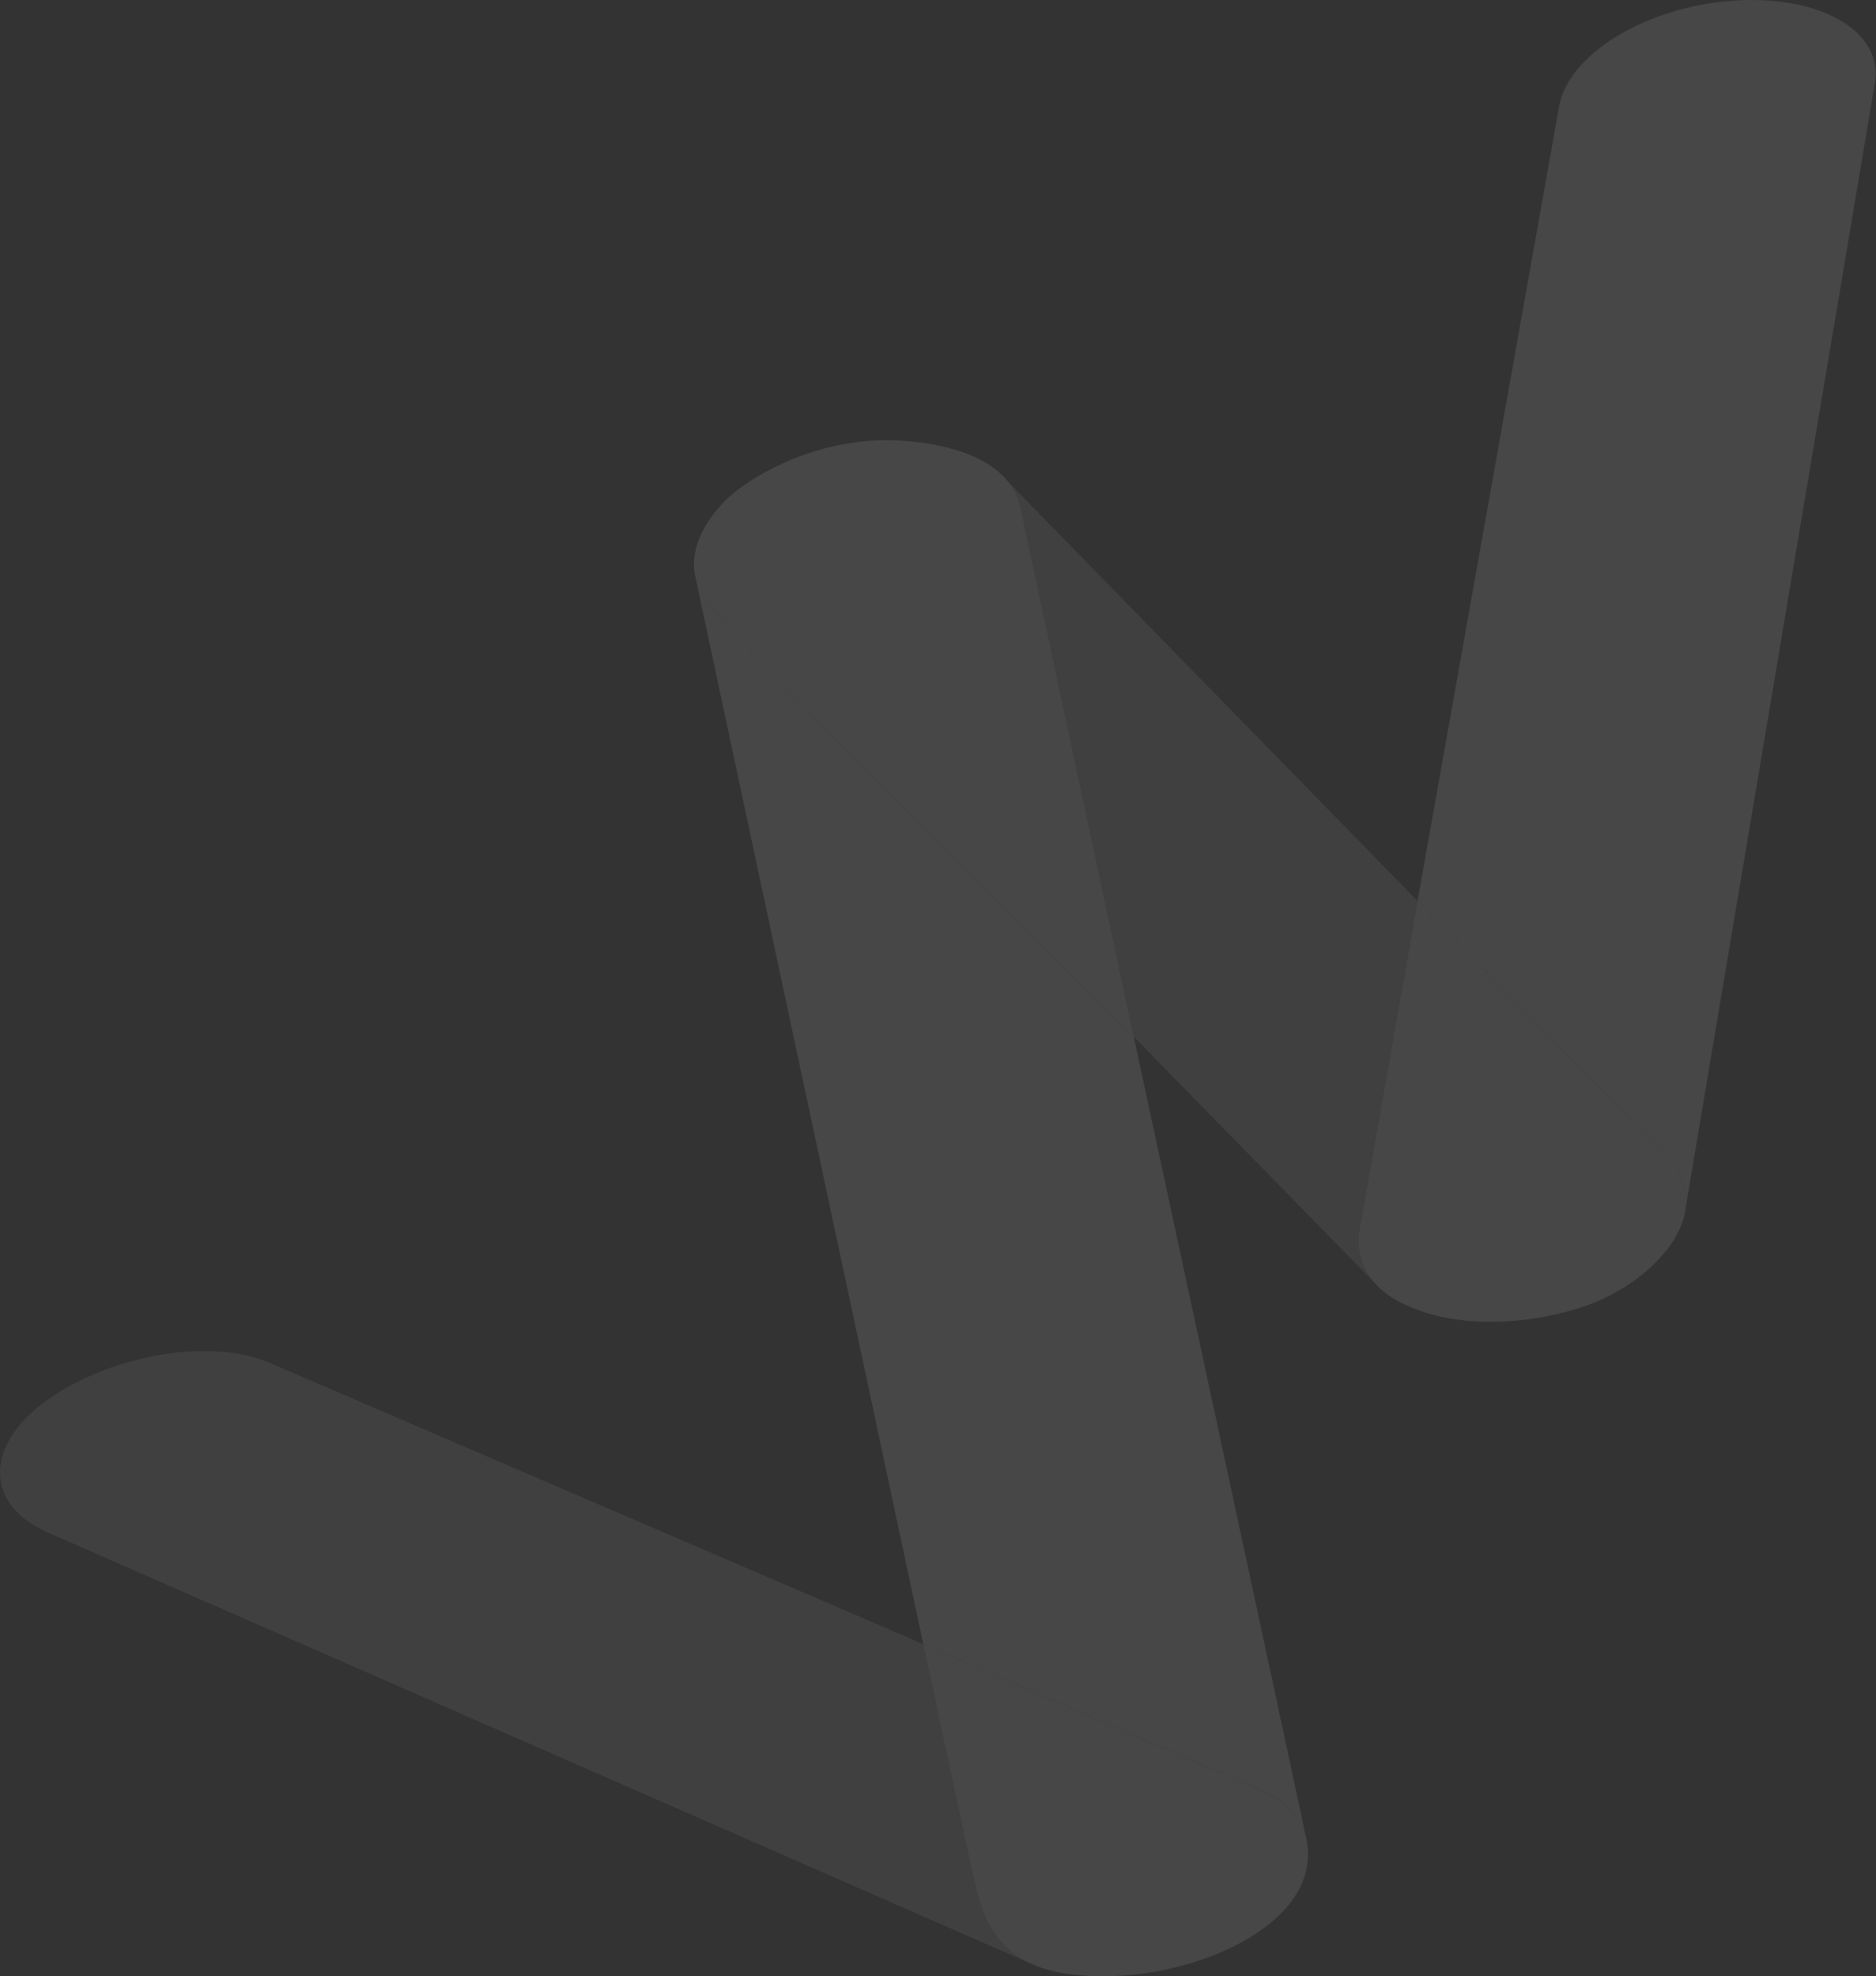 <svg width="1519" height="1600" viewBox="0 0 1519 1600" fill="none" xmlns="http://www.w3.org/2000/svg">
<rect x="0" y="0" width="1519" height="1600" fill="#333333" stroke="none"/>
<g opacity="0.1" clip-path="url(#clip0_128_869)">
<path opacity="0.65" fill-rule="evenodd" clip-rule="evenodd" d="M831.821 1587.9C811.574 1577.41 797.489 1559.22 790.321 1528.79C782.765 1496.68 747.702 1331.59 747.588 1331.11L218.79 1103.58C168.067 1081.57 85.158 1098.67 36.033 1135.09C-13.137 1171.48 -11.813 1218.83 38.955 1240.83L833.716 1589.37C834.059 1589.51 834.447 1589.65 834.835 1589.78L834.606 1589.48C833.465 1589 832.757 1588.43 831.821 1587.9Z" fill="white"/>
<path fill-rule="evenodd" clip-rule="evenodd" d="M1402.89 0.571C1332.31 5.711 1269.92 43.897 1262.39 86.213L1147.79 729.45C1145.76 727.408 1306.54 892.703 1349.18 936.351C1362.42 949.913 1366.6 964.485 1364.7 978.782L1518.01 67.625C1525.54 25.309 1473.5 -4.547 1402.89 0.571Z" fill="white"/>
<path fill-rule="evenodd" clip-rule="evenodd" d="M1147.81 729.453L1100.9 994.71C1100.9 994.71 1091.83 1032.21 1132.6 1053.73C1179.56 1078.52 1242.77 1071.5 1284.11 1057.2C1337.8 1038.63 1393.48 981.699 1349.19 936.353C1306.53 892.706 1145.73 727.364 1147.81 729.453Z" fill="white"/>
<path opacity="0.65" fill-rule="evenodd" clip-rule="evenodd" d="M816.271 390.131C821.019 396.075 824.626 402.959 826.407 411.106L917.991 839.319V839.342L1111.91 1037.45C1112 1037.41 1112.14 1037.36 1112.23 1037.32C1095.73 1017.17 1100.88 994.701 1100.88 994.701L1147.79 729.466V729.443L816.271 390.131Z" fill="white"/>
<path fill-rule="evenodd" clip-rule="evenodd" d="M826.404 411.102C816.041 363.599 746.554 356.416 718.065 356.439C653.235 356.485 604.544 389.37 590.597 402.106C575.348 416.058 550.763 447.337 567.609 479.625C586.008 514.85 918.011 839.337 918.011 839.337L826.404 411.102Z" fill="white"/>
<path fill-rule="evenodd" clip-rule="evenodd" d="M1059.1 1501.41C1059.05 1560.46 969.019 1600 893.985 1600C838.377 1600 803.337 1584.05 790.326 1528.79C782.747 1496.64 747.57 1331.05 747.57 1331.05C747.57 1331.05 984.085 1433.76 1011.41 1444.92C1048.21 1459.95 1059.12 1478.81 1059.1 1501.41Z" fill="white"/>
<path fill-rule="evenodd" clip-rule="evenodd" d="M917.968 839.204C917.968 839.227 917.991 839.25 917.991 839.273L917.968 839.112V839.204Z" fill="white"/>
<path fill-rule="evenodd" clip-rule="evenodd" d="M918.002 839.33C918.002 839.307 918.002 839.307 918.002 839.284V839.33C918.002 839.33 586.022 514.843 567.623 479.618C565.546 475.648 564.13 471.678 563.194 467.753L747.595 1331.06L747.618 1331.09C748.599 1331.5 984.156 1433.78 1011.41 1444.91C1043.42 1457.99 1054.69 1472.63 1058.5 1492.8C1052.59 1463.5 978.586 1121.13 918.002 839.33Z" fill="white"/>
</g>
<defs>
<clipPath id="clip0_128_869">
<rect width="1518.74" height="1600" fill="white"/>
</clipPath>
</defs>
</svg>
